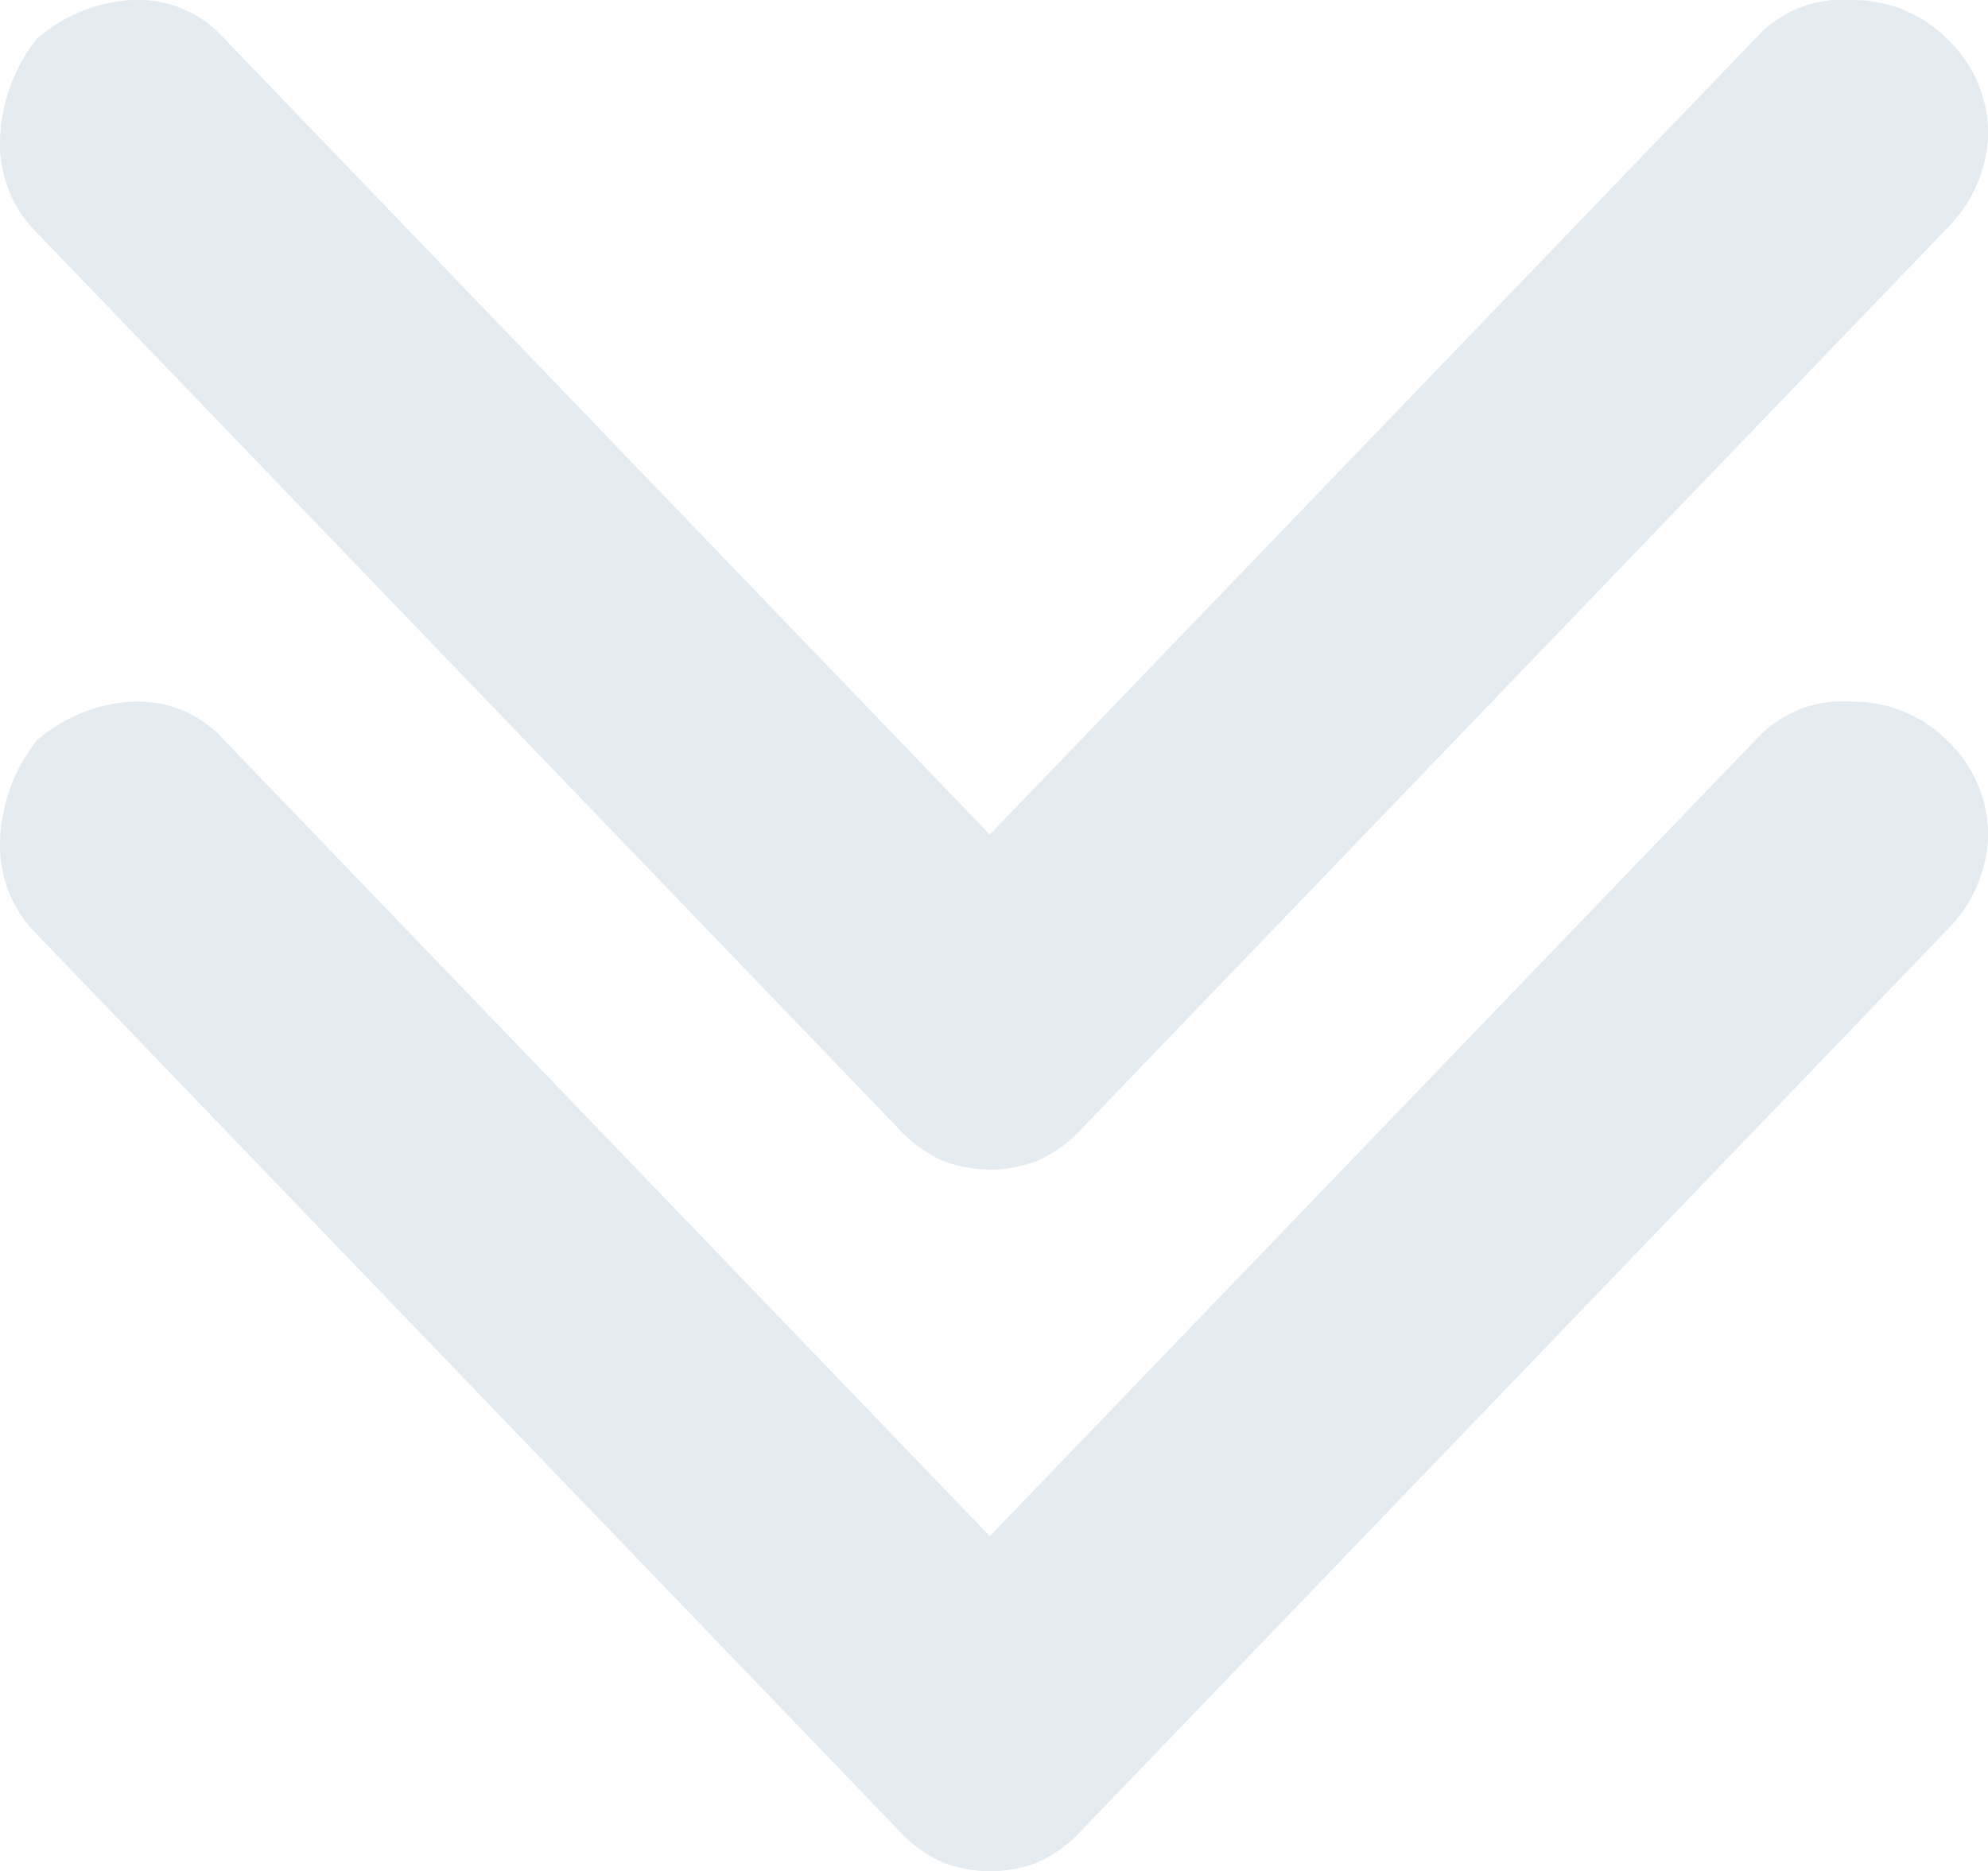 <svg xmlns="http://www.w3.org/2000/svg" width="17" height="16" viewBox="0 0 17 16">
  <g id="그룹_358" data-name="그룹 358" transform="translate(761.314 -738.259) rotate(90)">
    <path id="패스_52" data-name="패스 52" d="M.329,16.683A1.355,1.355,0,0,1,0,15.865a.987.987,0,0,1,.329-.781L7.137,8.537.291,1.953a1,1,0,0,1-.29-.8,1.128,1.128,0,0,1,.329-.8A1.114,1.114,0,0,1,1.162,0a1.19,1.19,0,0,1,.792.353l7.7,7.4a1.134,1.134,0,0,1,.271.372,1.121,1.121,0,0,1,0,.818,1.134,1.134,0,0,1-.271.372L1.993,16.683A1.068,1.068,0,0,1,1.18,17a1.464,1.464,0,0,1-.851-.316" transform="translate(738.259 744.313)" fill="#e4ebf1"/>
    <path id="패스_53" data-name="패스 53" d="M.329,16.683A1.355,1.355,0,0,1,0,15.865a.987.987,0,0,1,.329-.781L7.137,8.537.291,1.953a1,1,0,0,1-.29-.8,1.128,1.128,0,0,1,.329-.8A1.114,1.114,0,0,1,1.162,0a1.19,1.19,0,0,1,.792.353l7.7,7.4a1.134,1.134,0,0,1,.271.372,1.121,1.121,0,0,1,0,.818,1.134,1.134,0,0,1-.271.372L1.993,16.683A1.068,1.068,0,0,1,1.18,17a1.464,1.464,0,0,1-.851-.316" transform="translate(744.259 744.313)" fill="#e4ebf1"/>
  </g>
</svg>
